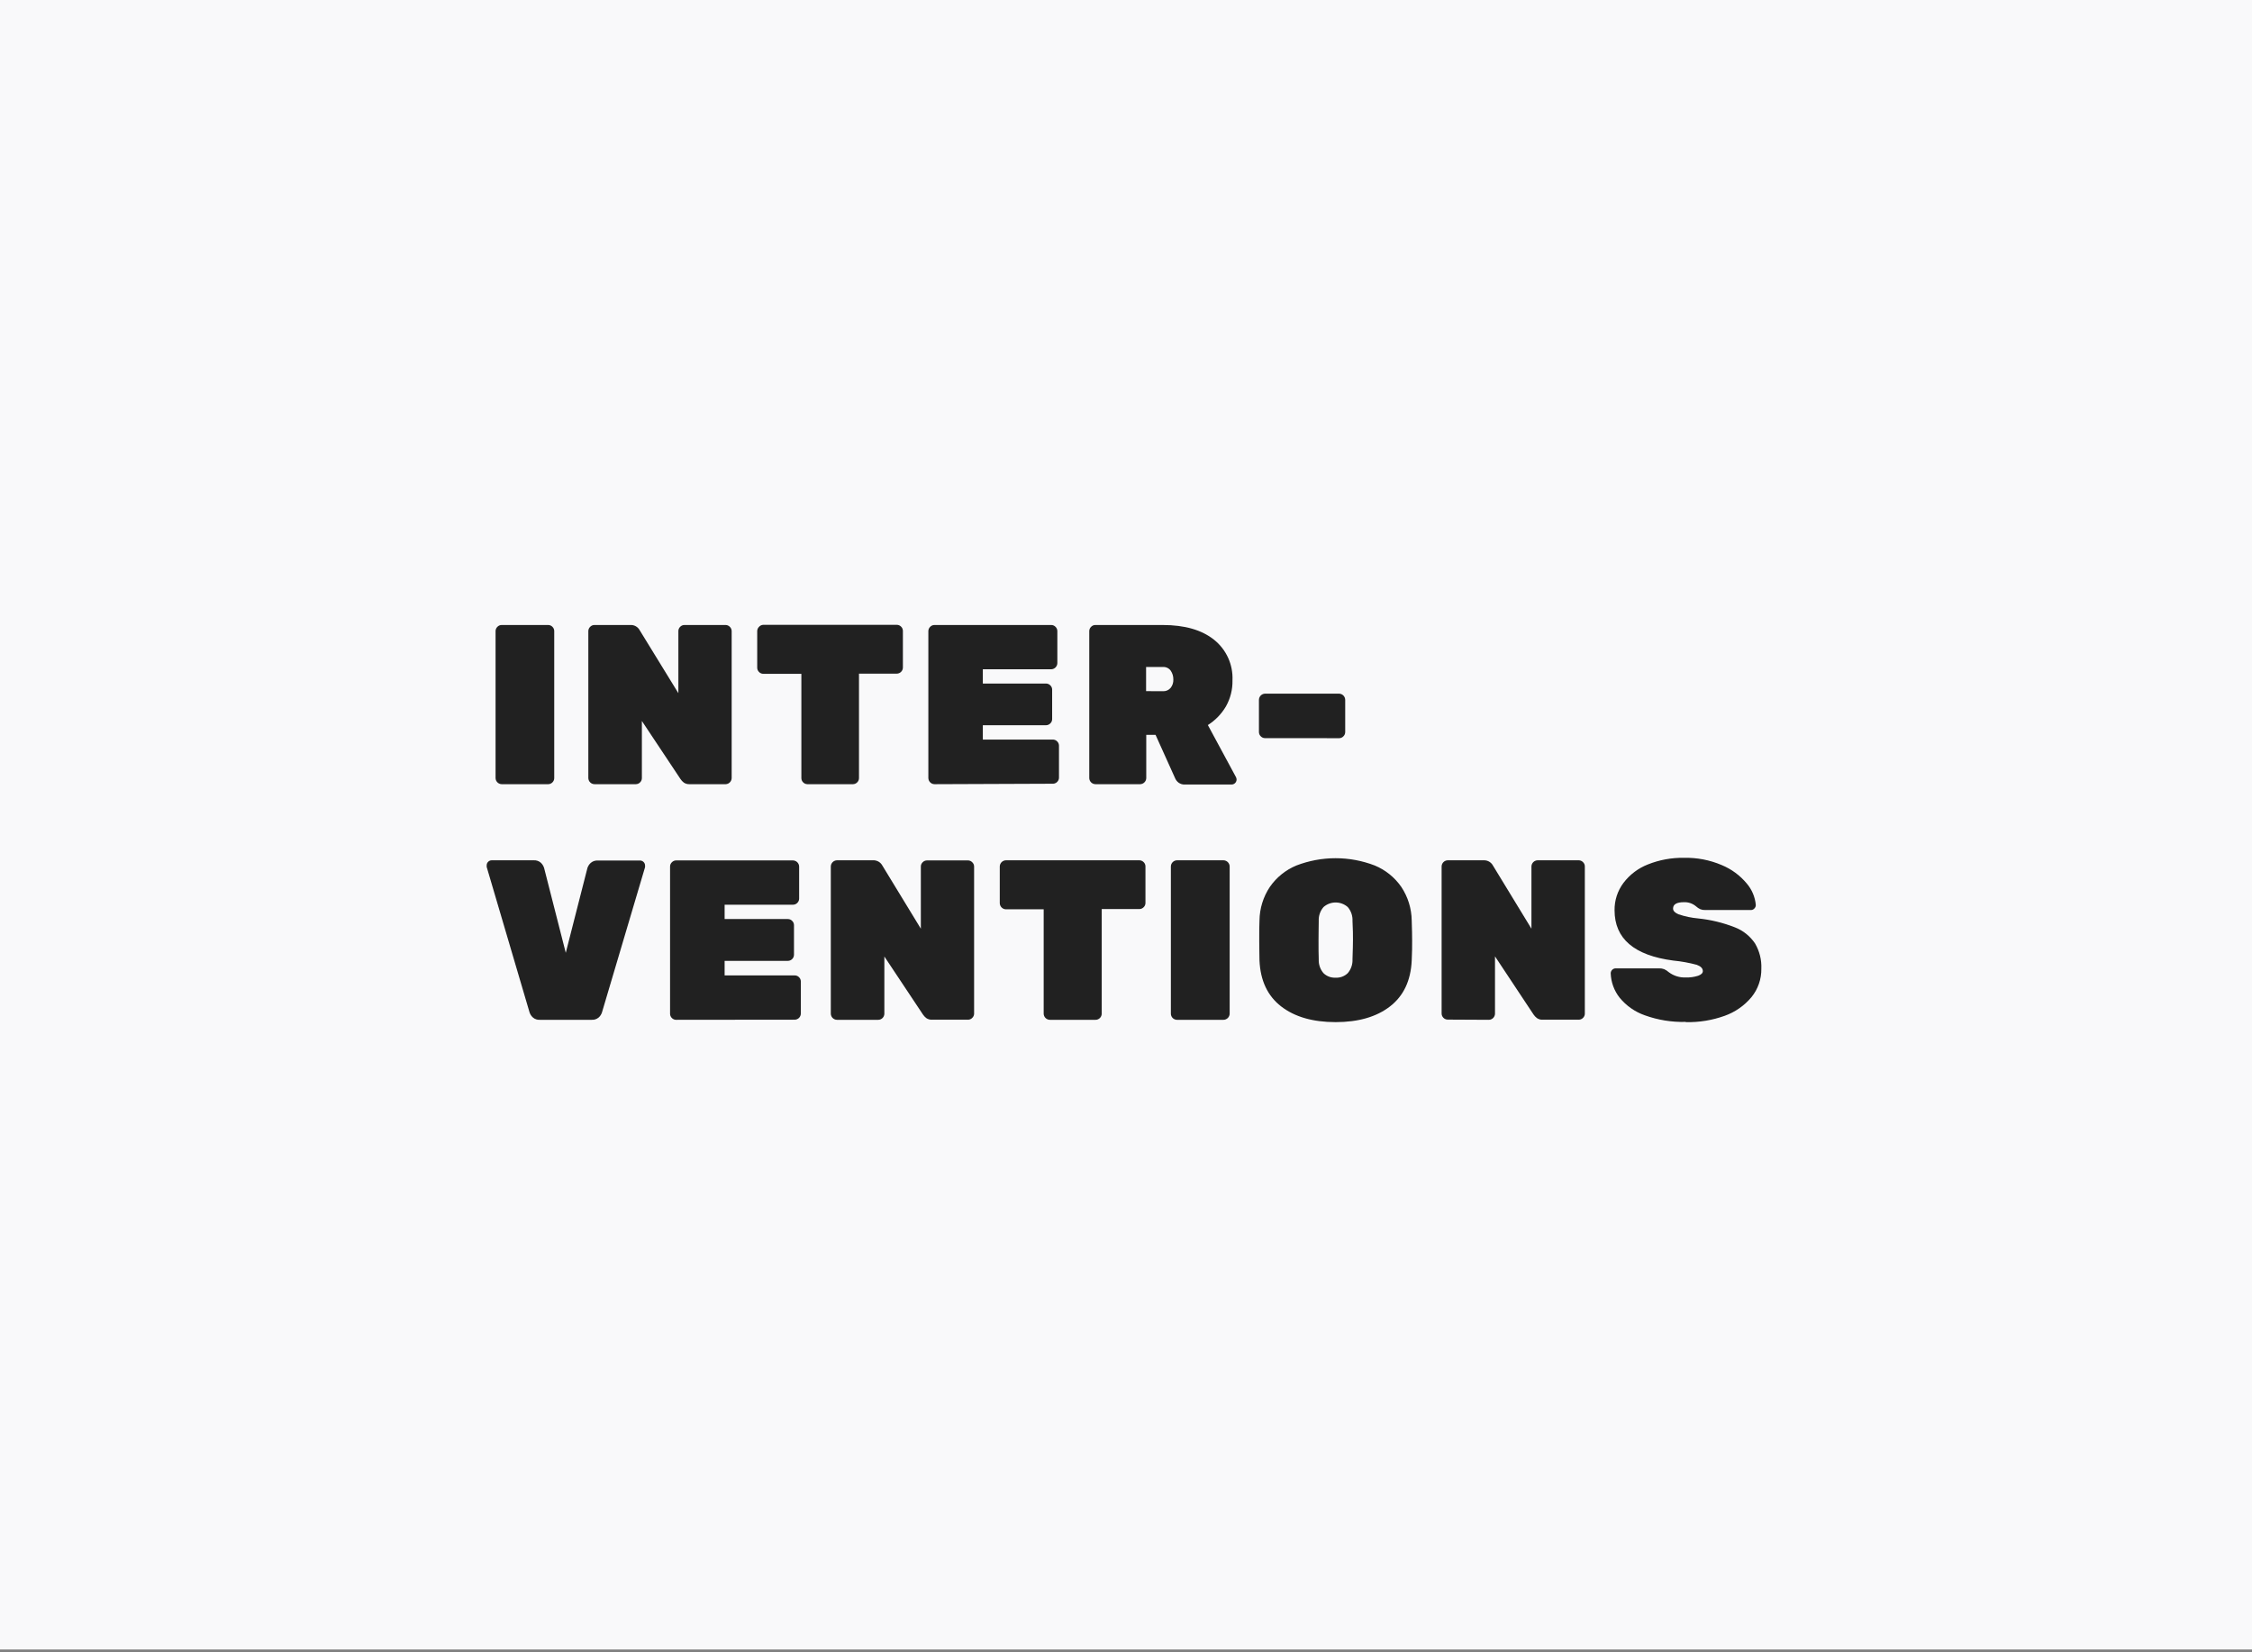 <svg xmlns="http://www.w3.org/2000/svg" width="537" height="394" viewBox="0 0 537 394">
  <rect x="0" y="0" width="537" height="394" fill="#808080" stroke="none"/>
  <g fill="none">
    <rect width="537" height="393.345" fill="#F9F9FA"/>
    <path fill="#212121" d="M119.64,187 C118.833,186.989 118.181,186.337 118.17,185.53 L118.17,150.47 C118.179,150.092 118.337,149.732 118.61,149.47 C118.872,149.198 119.232,149.043 119.61,149.04 L130.73,149.04 C131.108,149.043 131.468,149.198 131.73,149.47 C132,149.733 132.155,150.093 132.16,150.47 L132.16,185.57 C132.155,185.947 132,186.307 131.73,186.57 C131.466,186.839 131.107,186.993 130.73,187 L119.64,187 Z M141.76,187 C140.953,186.989 140.301,186.337 140.29,185.53 L140.29,150.47 C140.299,150.092 140.457,149.732 140.73,149.47 C140.992,149.198 141.352,149.043 141.73,149.04 L150.32,149.04 C151.24,148.99 152.106,149.477 152.54,150.29 L161.76,165.3 L161.76,150.47 C161.765,150.093 161.92,149.733 162.19,149.47 C162.452,149.199 162.813,149.044 163.19,149.04 L173.03,149.04 C173.408,149.043 173.768,149.198 174.03,149.47 C174.303,149.732 174.461,150.092 174.47,150.47 L174.47,185.57 C174.44,186.339 173.829,186.959 173.06,187 L164.47,187 C163.971,187.03 163.476,186.896 163.06,186.62 C162.743,186.378 162.469,186.084 162.25,185.75 L153.06,171.93 L153.06,185.57 C153.055,185.947 152.9,186.307 152.63,186.57 C152.365,186.838 152.007,186.992 151.63,187 L141.76,187 Z M192.52,187 C192.144,186.991 191.785,186.837 191.52,186.57 C191.25,186.307 191.095,185.947 191.09,185.57 L191.09,160.68 L182,160.68 C181.622,160.677 181.262,160.522 181,160.25 C180.726,159.989 180.567,159.629 180.56,159.25 L180.56,150.47 C180.569,150.092 180.727,149.732 181,149.47 C181.255,149.183 181.616,149.013 182,149 L213.87,149 C214.247,149.005 214.607,149.16 214.87,149.43 C215.14,149.693 215.295,150.053 215.3,150.43 L215.3,159.18 C215.295,159.988 214.638,160.64 213.83,160.64 L204.83,160.64 L204.83,185.57 C204.825,185.947 204.67,186.307 204.4,186.57 C204.135,186.838 203.777,186.992 203.4,187 L192.52,187 Z M222.84,187 C222.033,186.989 221.381,186.337 221.37,185.53 L221.37,150.47 C221.379,150.092 221.537,149.732 221.81,149.47 C222.072,149.198 222.432,149.043 222.81,149.04 L250.69,149.04 C251.068,149.043 251.428,149.198 251.69,149.47 C251.963,149.732 252.121,150.092 252.13,150.47 L252.13,158.13 C252.114,158.935 251.465,159.584 250.66,159.6 L234.36,159.6 L234.36,163 L249.46,163 C249.838,163.009 250.198,163.167 250.46,163.44 C250.734,163.7 250.89,164.062 250.89,164.44 L250.89,171.5 C250.887,171.878 250.732,172.238 250.46,172.5 C250.198,172.773 249.838,172.931 249.46,172.94 L234.36,172.94 L234.36,176.36 L251.09,176.36 C251.468,176.369 251.828,176.527 252.09,176.8 C252.362,177.062 252.517,177.422 252.52,177.8 L252.52,185.46 C252.515,185.837 252.36,186.197 252.09,186.46 C251.825,186.727 251.466,186.881 251.09,186.89 L222.84,187 Z M261.21,187 C260.403,186.989 259.751,186.337 259.74,185.53 L259.74,150.47 C259.749,150.092 259.907,149.732 260.18,149.47 C260.44,149.196 260.802,149.04 261.18,149.04 L277.26,149.04 C282.48,149.04 286.557,150.21 289.49,152.55 C292.427,154.891 294.064,158.498 293.89,162.25 C293.936,164.427 293.393,166.576 292.32,168.47 C291.26,170.268 289.786,171.787 288.02,172.9 L294.71,185.29 C294.81,185.471 294.865,185.673 294.87,185.88 C294.87,186.198 294.744,186.503 294.519,186.729 C294.293,186.954 293.988,187.08 293.67,187.08 L282.56,187.08 C282.009,187.112 281.464,186.949 281.02,186.62 C280.675,186.36 280.403,186.016 280.23,185.62 L275.55,175.24 L273.33,175.24 L273.33,185.57 C273.298,186.362 272.652,186.99 271.86,187 L261.21,187 Z M277.29,164.83 C277.997,164.872 278.682,164.58 279.14,164.04 C279.591,163.474 279.822,162.763 279.79,162.04 C279.804,161.293 279.588,160.559 279.17,159.94 C278.738,159.34 278.028,159.004 277.29,159.05 L273.29,159.05 L273.29,164.81 L277.29,164.83 Z M301.64,176.02 C301.262,176.017 300.902,175.862 300.64,175.59 C300.366,175.329 300.207,174.969 300.2,174.59 L300.2,166.88 C300.216,166.075 300.865,165.426 301.67,165.41 L319.3,165.41 C320.105,165.426 320.754,166.075 320.77,166.88 L320.77,174.6 C320.763,174.979 320.604,175.339 320.33,175.6 C320.068,175.872 319.708,176.027 319.33,176.03 L301.64,176.02 Z M128.72,243.19 C128.128,243.225 127.544,243.032 127.09,242.65 C126.709,242.315 126.425,241.883 126.27,241.4 L116.05,206.73 L116.05,206.35 C116.046,206.034 116.173,205.73 116.4,205.51 C116.621,205.278 116.929,205.147 117.25,205.15 L127.3,205.15 C127.894,205.119 128.477,205.315 128.93,205.7 C129.319,206.049 129.603,206.499 129.75,207 L134.91,227.21 L140.07,207 C140.225,206.517 140.509,206.085 140.89,205.75 C141.344,205.366 141.927,205.17 142.52,205.2 L152.63,205.2 C153.287,205.211 153.815,205.743 153.82,206.4 L153.82,206.78 L143.55,241.4 C143.402,241.884 143.121,242.317 142.74,242.65 C142.284,243.028 141.702,243.221 141.11,243.19 L128.72,243.19 Z M161.21,243.19 C160.833,243.186 160.472,243.031 160.21,242.76 C159.938,242.498 159.783,242.138 159.78,241.76 L159.78,206.62 C159.783,206.242 159.938,205.882 160.21,205.62 C160.471,205.346 160.831,205.187 161.21,205.18 L189.09,205.18 C189.895,205.196 190.544,205.845 190.56,206.65 L190.56,214.31 C190.551,214.688 190.393,215.048 190.12,215.31 C189.858,215.582 189.498,215.737 189.12,215.74 L172.79,215.74 L172.79,219.16 L187.9,219.16 C188.279,219.167 188.639,219.326 188.9,219.6 C189.172,219.862 189.327,220.222 189.33,220.6 L189.33,227.67 C189.325,228.474 188.674,229.125 187.87,229.13 L172.79,229.13 L172.79,232.6 L189.53,232.6 C189.908,232.603 190.268,232.758 190.53,233.03 C190.801,233.292 190.956,233.653 190.96,234.03 L190.96,241.7 C190.955,242.504 190.304,243.155 189.5,243.16 L161.21,243.19 Z M199.58,243.19 C198.776,243.179 198.126,242.533 198.11,241.73 L198.11,206.62 C198.126,205.815 198.775,205.166 199.58,205.15 L208.17,205.15 C209.092,205.103 209.959,205.589 210.4,206.4 L219.58,221.46 L219.58,206.62 C219.583,206.242 219.738,205.882 220.01,205.62 C220.272,205.347 220.632,205.189 221.01,205.18 L230.84,205.18 C231.219,205.184 231.581,205.343 231.84,205.62 C232.115,205.881 232.274,206.241 232.28,206.62 L232.28,241.73 C232.274,242.109 232.115,242.469 231.84,242.73 C231.58,243.004 231.218,243.16 230.84,243.16 L222.3,243.16 C221.797,243.196 221.297,243.062 220.88,242.78 C220.565,242.535 220.291,242.242 220.07,241.91 L210.88,228.09 L210.88,241.73 C210.875,242.534 210.224,243.185 209.42,243.19 L199.58,243.19 Z M250.34,243.19 C249.536,243.179 248.886,242.533 248.87,241.73 L248.87,216.84 L239.87,216.84 C239.065,216.824 238.416,216.175 238.4,215.37 L238.4,206.62 C238.416,205.815 239.065,205.166 239.87,205.15 L271.71,205.15 C272.088,205.159 272.448,205.317 272.71,205.59 C272.982,205.852 273.137,206.212 273.14,206.59 L273.14,215.34 C273.137,215.718 272.982,216.078 272.71,216.34 C272.448,216.613 272.088,216.771 271.71,216.78 L262.71,216.78 L262.71,241.73 C262.705,242.534 262.054,243.185 261.25,243.19 L250.34,243.19 Z M280.66,243.19 C279.856,243.185 279.205,242.534 279.2,241.73 L279.2,206.62 C279.211,205.816 279.857,205.166 280.66,205.15 L291.75,205.15 C292.555,205.166 293.204,205.815 293.22,206.62 L293.22,241.73 C293.204,242.533 292.554,243.179 291.75,243.19 L280.66,243.19 Z M318.49,243.74 C313.05,243.74 308.717,242.49 305.49,239.99 C302.263,237.49 300.543,233.847 300.33,229.06 C300.33,228.06 300.27,226.51 300.27,224.34 C300.27,222.17 300.27,220.52 300.33,219.5 C300.361,216.65 301.219,213.871 302.8,211.5 C304.375,209.223 306.572,207.449 309.13,206.39 C315.145,204.073 321.805,204.073 327.82,206.39 C330.378,207.449 332.575,209.223 334.15,211.5 C335.73,213.872 336.591,216.65 336.63,219.5 C336.7,221.5 336.73,223.14 336.73,224.34 C336.73,225.54 336.73,227.11 336.63,229.06 C336.41,233.847 334.687,237.49 331.46,239.99 C328.233,242.49 323.91,243.74 318.49,243.74 Z M318.49,233.14 C319.567,233.201 320.62,232.806 321.39,232.05 C322.17,231.129 322.571,229.946 322.51,228.74 C322.58,226.64 322.62,225.1 322.62,224.12 C322.62,223.14 322.62,221.57 322.51,219.61 C322.57,218.398 322.162,217.209 321.37,216.29 C319.72,214.85 317.26,214.85 315.61,216.29 C314.811,217.206 314.399,218.396 314.46,219.61 C314.46,220.61 314.41,222.09 314.41,224.12 C314.41,226.15 314.41,227.69 314.46,228.74 C314.399,229.946 314.8,231.129 315.58,232.05 C316.353,232.807 317.41,233.203 318.49,233.14 Z M345.22,243.14 C344.416,243.135 343.765,242.484 343.76,241.68 L343.76,206.62 C343.771,205.816 344.417,205.166 345.22,205.15 L353.81,205.15 C354.718,205.116 355.567,205.601 356,206.4 L365.18,221.46 L365.18,206.62 C365.196,205.815 365.845,205.166 366.65,205.15 L376.48,205.15 C376.858,205.159 377.218,205.317 377.48,205.59 C377.752,205.852 377.907,206.212 377.91,206.59 L377.91,241.73 C377.907,242.108 377.752,242.468 377.48,242.73 C377.217,243 376.857,243.155 376.48,243.16 L367.9,243.16 C367.4,243.198 366.903,243.064 366.49,242.78 C366.17,242.538 365.892,242.244 365.67,241.91 L356.49,228.06 L356.49,241.73 C356.474,242.533 355.824,243.179 355.02,243.19 L345.22,243.14 Z M401.96,243.69 C398.637,243.775 395.327,243.239 392.2,242.11 C389.851,241.284 387.776,239.828 386.2,237.9 C384.896,236.244 384.154,234.216 384.08,232.11 C384.08,231.794 384.206,231.492 384.43,231.27 C384.649,231.042 384.954,230.915 385.27,230.92 L395.6,230.92 C396.015,230.903 396.43,230.968 396.82,231.11 C397.227,231.296 397.605,231.542 397.94,231.84 C399.091,232.702 400.503,233.143 401.94,233.09 C402.956,233.127 403.971,232.988 404.94,232.68 C405.68,232.407 406.05,232.037 406.05,231.57 C406.05,230.92 405.56,230.42 404.59,230.07 C402.758,229.578 400.888,229.24 399,229.06 C389.667,227.833 385,223.833 385,217.06 C384.97,214.725 385.707,212.445 387.1,210.57 C388.599,208.581 390.62,207.047 392.94,206.14 C395.686,205.042 398.623,204.505 401.58,204.56 C404.67,204.489 407.739,205.083 410.58,206.3 C412.881,207.256 414.916,208.755 416.51,210.67 C417.754,212.113 418.513,213.912 418.68,215.81 C418.684,216.126 418.557,216.43 418.33,216.65 C418.128,216.874 417.842,217.005 417.54,217.01 L406.63,217.01 C406.224,217.026 405.819,216.958 405.44,216.81 C405.073,216.642 404.735,216.416 404.44,216.14 C403.638,215.46 402.611,215.104 401.56,215.14 C399.82,215.14 398.95,215.64 398.95,216.66 C398.95,217.2 399.38,217.66 400.23,218.02 C401.768,218.54 403.363,218.876 404.98,219.02 C407.969,219.328 410.903,220.041 413.7,221.14 C415.663,221.9 417.343,223.248 418.51,225 C419.57,226.816 420.087,228.899 420,231 C420.038,233.461 419.21,235.858 417.66,237.77 C415.956,239.816 413.731,241.364 411.22,242.25 C408.264,243.307 405.139,243.812 402,243.74 L401.96,243.69 Z"/>
  </g>
</svg>
